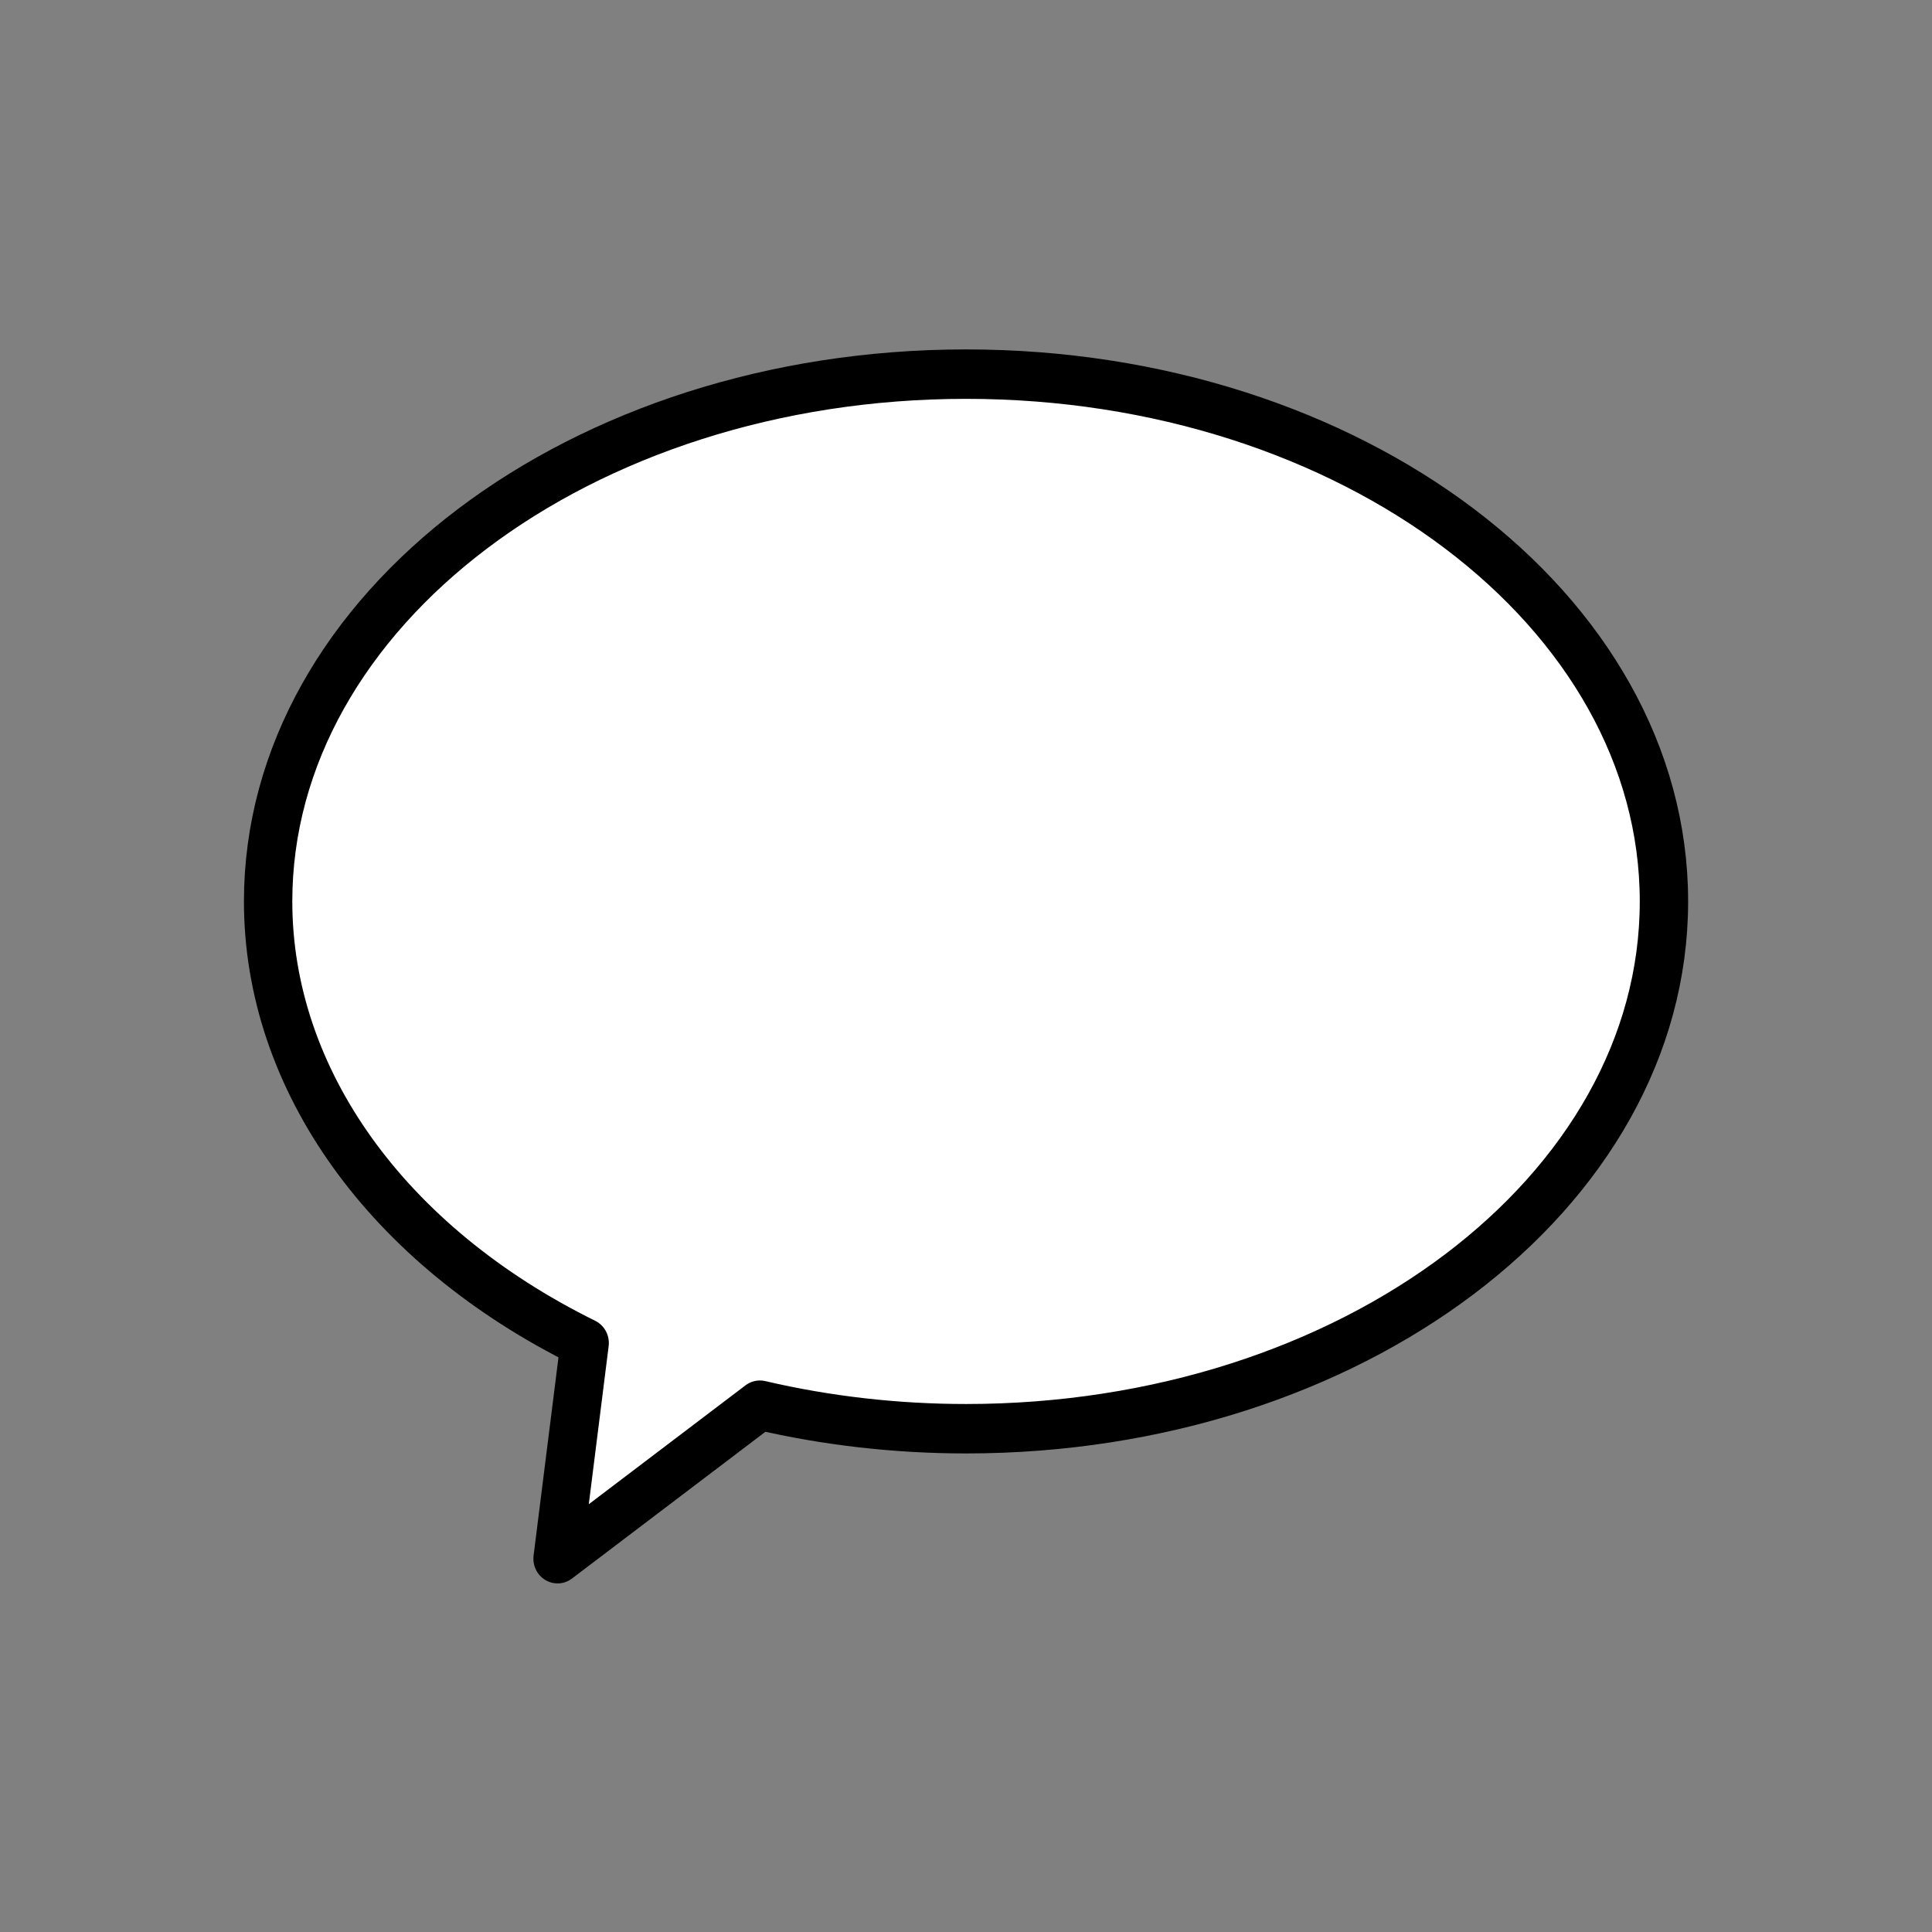 <?xml version="1.0" encoding="UTF-8" standalone="no"?>
<!DOCTYPE svg PUBLIC "-//W3C//DTD SVG 1.1//EN" "http://www.w3.org/Graphics/SVG/1.1/DTD/svg11.dtd">
<svg width="100%" height="100%" viewBox="0 0 1080 1080" version="1.1" xmlns="http://www.w3.org/2000/svg" xmlns:xlink="http://www.w3.org/1999/xlink" xml:space="preserve" xmlns:serif="http://www.serif.com/" style="fill-rule:evenodd;clip-rule:evenodd;stroke-linecap:round;stroke-linejoin:round;stroke-miterlimit:1.5;">
    <rect x="0" y="0" width="1080" height="1080" fill="#808080" stroke="none"/>
    <g transform="matrix(1.537,0,0,1.571,-242.887,-314.757)">
        <path d="M763.204,521.108C763.204,624.662 649.466,708.735 509.373,708.735C483.956,708.735 458.682,705.913 434.399,700.363L360.814,754.979L370.667,678.243C298.845,643.604 255.542,584.499 255.542,521.108C255.542,417.555 369.28,333.482 509.373,333.482C649.466,333.482 763.204,417.555 763.204,521.108Z" style="fill:white;stroke:black;stroke-width:17.59px;"/>
    </g>
</svg>
